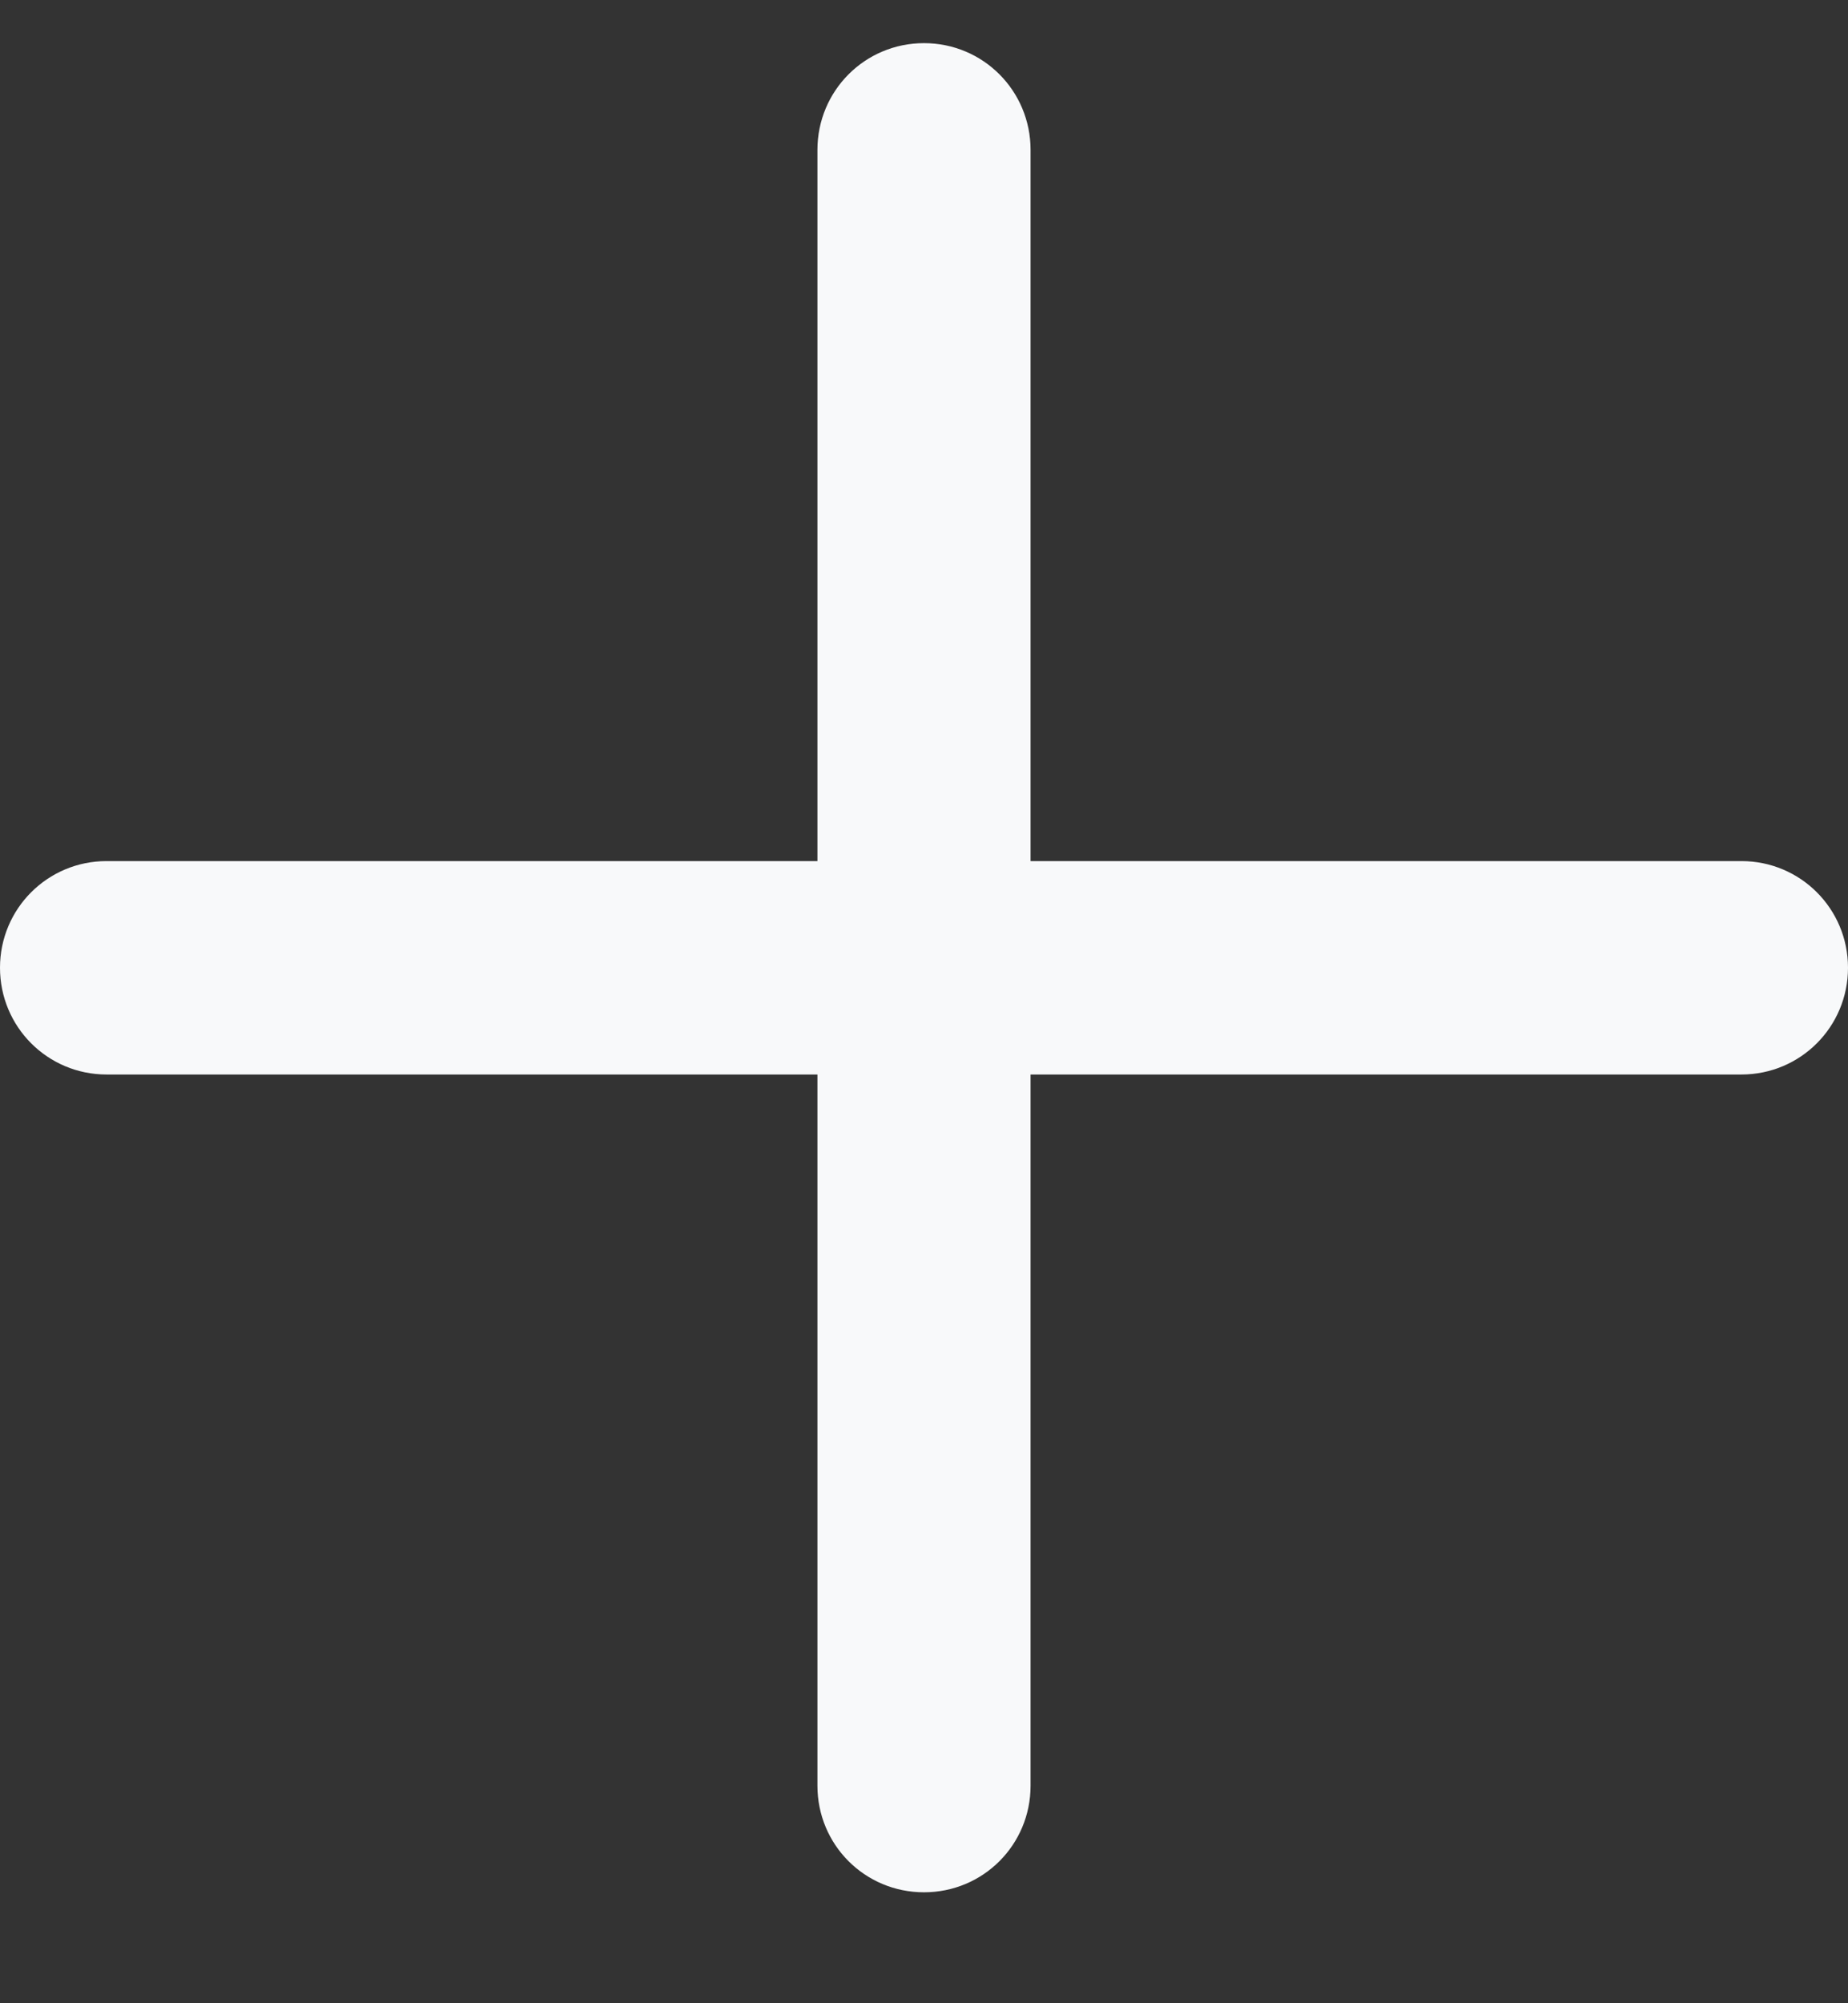 <svg width="12" height="13" viewBox="0 0 12 13" fill="none" xmlns="http://www.w3.org/2000/svg">
<rect x="0" y="0" width="12" height="13" fill="#333333" stroke="none"/>
<path d="M6.692 0.973C6.692 0.589 6.384 0.28 6 0.28C5.616 0.28 5.308 0.589 5.308 0.973V5.588H0.692C0.309 5.588 0 5.897 0 6.28C0 6.664 0.309 6.973 0.692 6.973H5.308V11.588C5.308 11.972 5.616 12.28 6 12.28C6.384 12.28 6.692 11.972 6.692 11.588V6.973H11.308C11.691 6.973 12 6.664 12 6.28C12 5.897 11.691 5.588 11.308 5.588H6.692V0.973Z" fill="#F8F9FA"/>
</svg>
